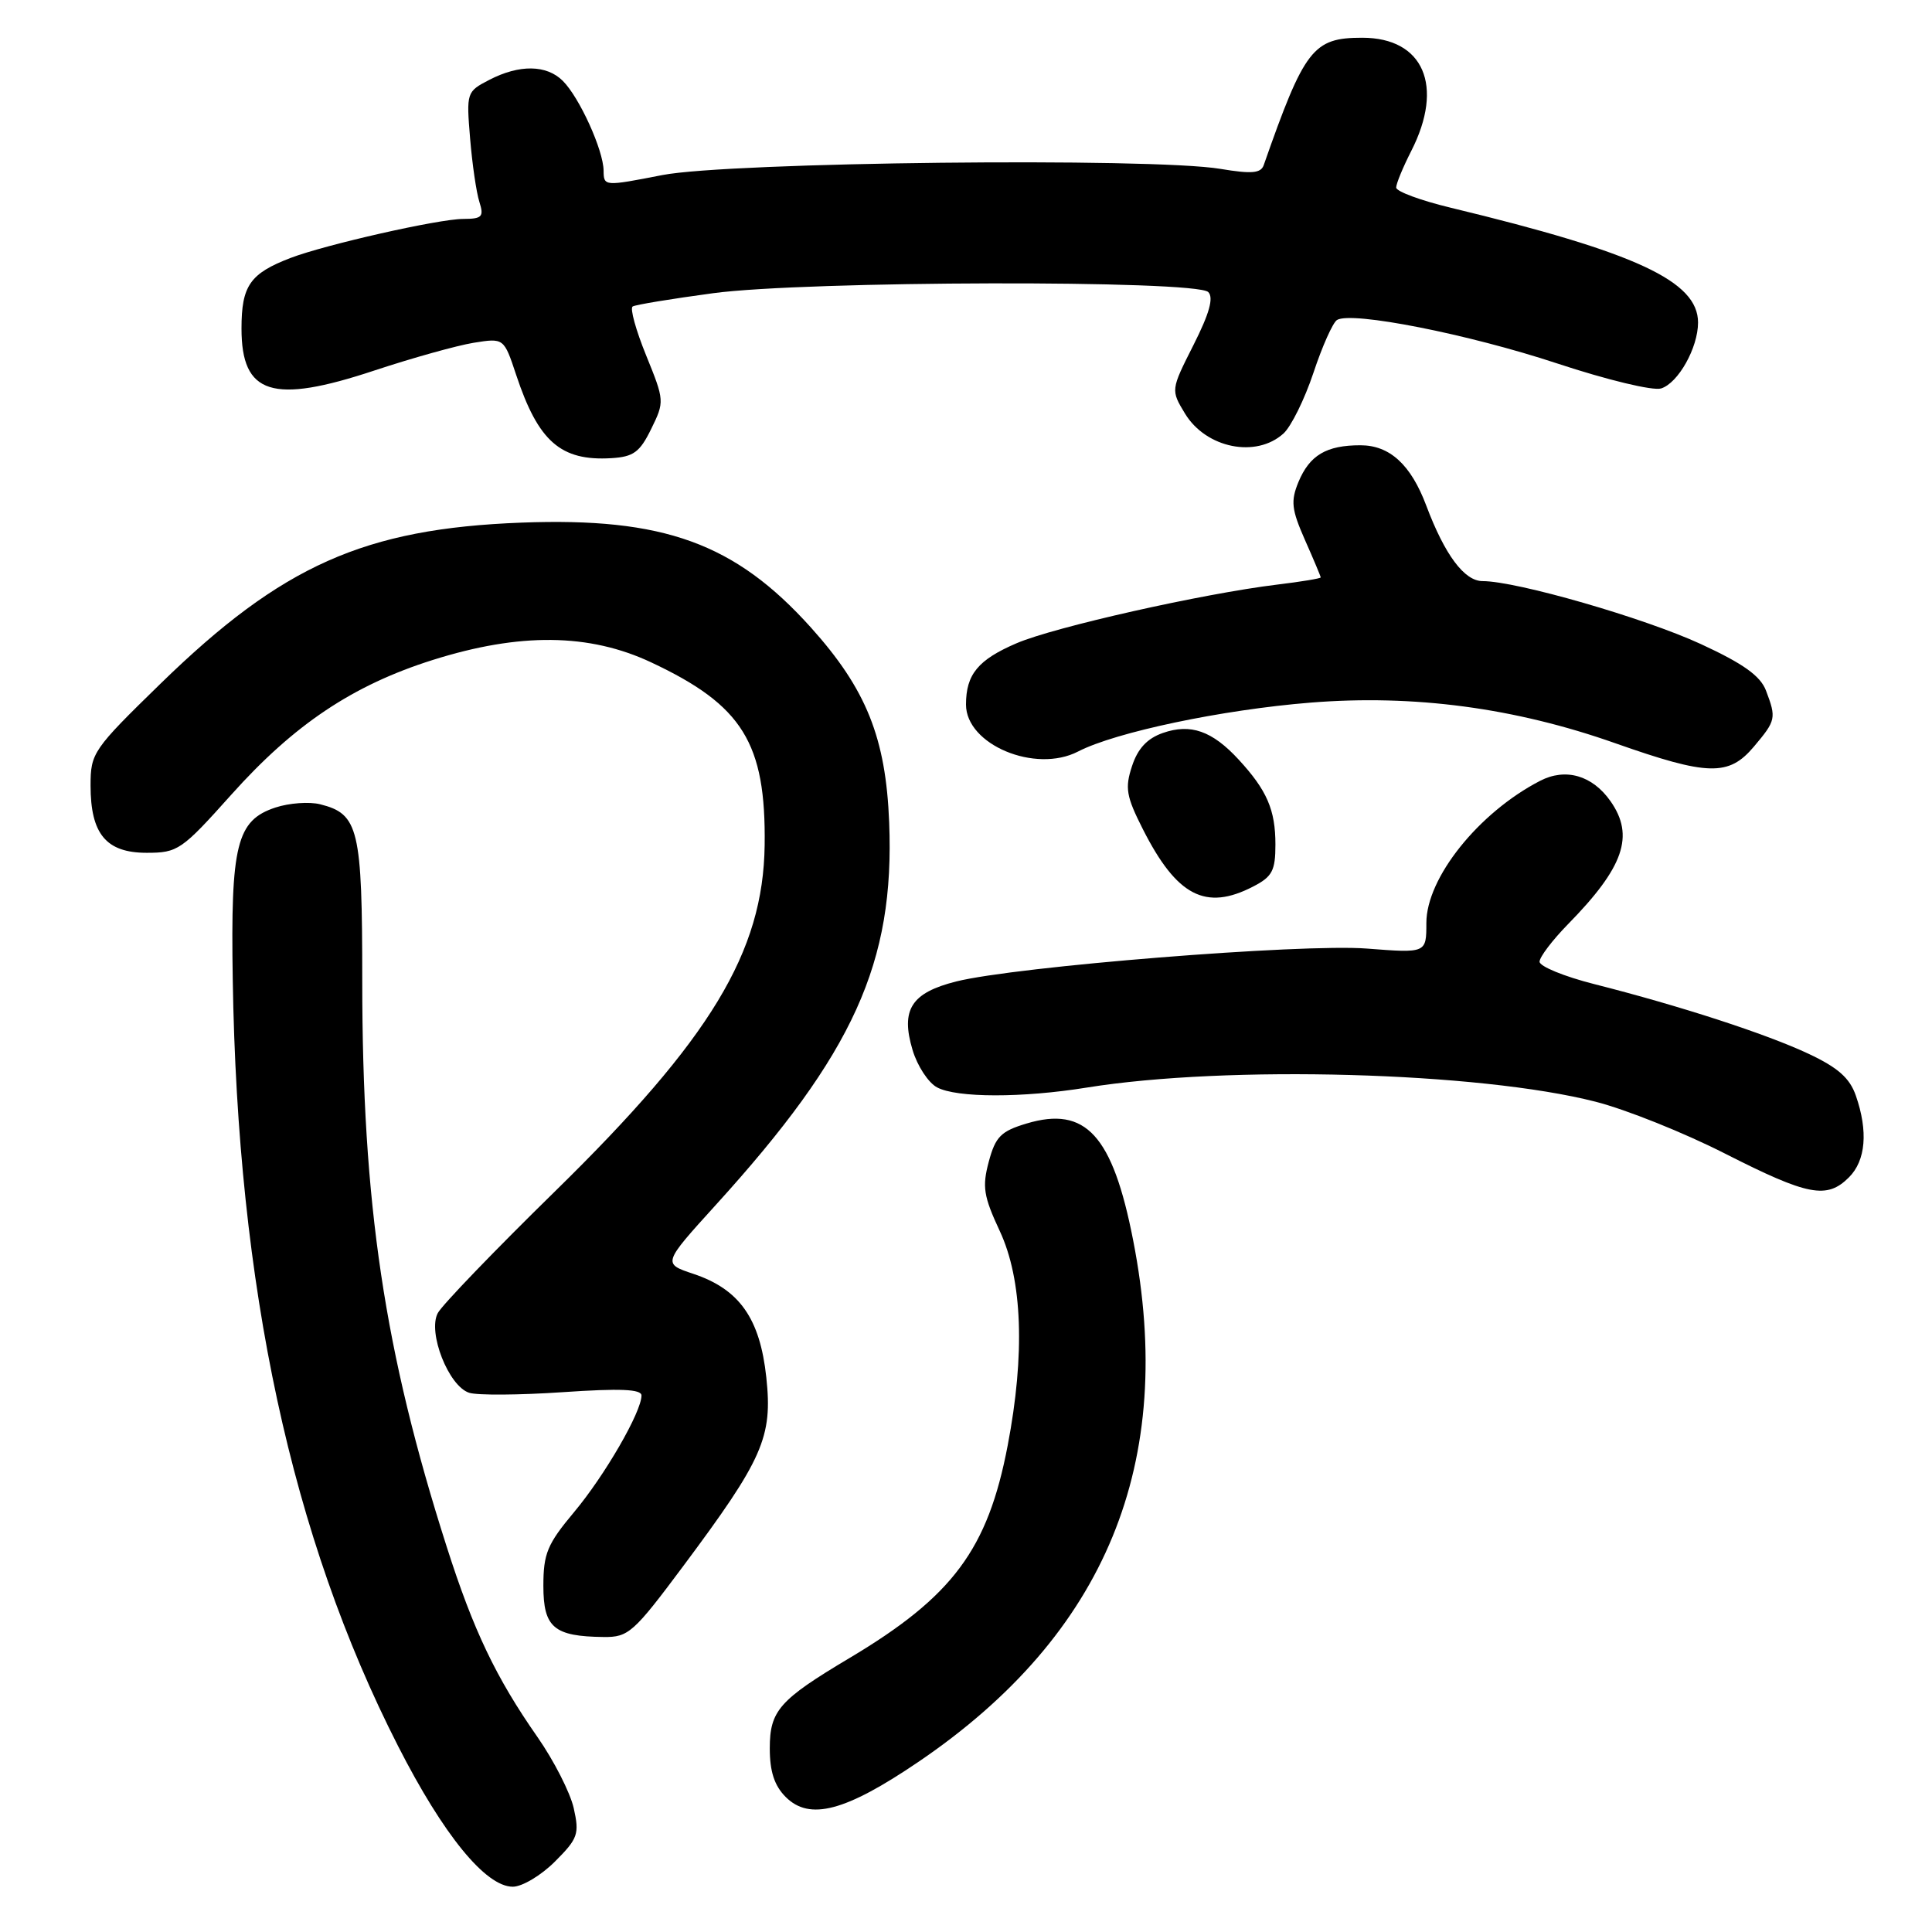 <?xml version="1.0" encoding="UTF-8" standalone="no"?>
<!DOCTYPE svg PUBLIC "-//W3C//DTD SVG 1.1//EN" "http://www.w3.org/Graphics/SVG/1.1/DTD/svg11.dtd" >
<svg xmlns="http://www.w3.org/2000/svg" xmlns:xlink="http://www.w3.org/1999/xlink" version="1.1" viewBox="0 0 256 256">
 <g >
 <path fill="currentColor"
d=" M 73.53 246.67 C 76.59 243.61 76.79 243.02 76.02 239.58 C 75.55 237.52 73.39 233.28 71.22 230.17 C 65.71 222.28 62.73 216.04 59.19 204.95 C 50.92 179.08 48.00 159.51 48.00 129.97 C 48.00 109.81 47.53 107.85 42.42 106.57 C 40.98 106.21 38.32 106.40 36.50 107.00 C 31.35 108.70 30.55 111.92 30.84 129.78 C 31.48 170.60 38.61 203.64 52.74 231.35 C 58.75 243.14 64.35 250.00 67.95 250.00 C 69.19 250.00 71.70 248.50 73.53 246.67 Z  M 121.72 233.44 C 146.56 216.56 155.92 193.83 150.15 164.35 C 147.43 150.42 143.87 146.52 136.03 148.87 C 132.63 149.89 131.91 150.61 131.02 153.92 C 130.13 157.25 130.32 158.50 132.48 163.13 C 135.48 169.57 135.84 179.44 133.52 191.55 C 130.89 205.31 126.25 211.54 112.56 219.70 C 103.25 225.25 102.00 226.67 102.00 231.67 C 102.00 234.74 102.61 236.61 104.11 238.11 C 107.28 241.28 112.03 240.02 121.72 233.44 Z  M 90.50 207.56 C 101.12 193.32 102.39 190.44 101.54 182.51 C 100.70 174.69 97.98 170.83 91.87 168.79 C 87.80 167.43 87.80 167.43 94.83 159.68 C 113.13 139.54 118.56 127.56 117.82 108.97 C 117.38 97.77 114.79 91.32 107.46 83.16 C 97.39 71.96 87.94 68.54 69.10 69.25 C 48.29 70.04 37.37 74.91 21.30 90.56 C 12.31 99.32 12.00 99.77 12.00 104.09 C 12.00 110.51 14.07 113.00 19.43 113.00 C 23.56 113.00 24.07 112.65 30.63 105.32 C 38.97 96.00 46.73 90.80 57.34 87.45 C 68.87 83.81 78.08 83.91 86.29 87.77 C 98.40 93.45 101.50 98.45 101.32 112.00 C 101.13 126.16 94.17 137.65 73.59 157.81 C 65.58 165.65 58.57 172.93 58.01 173.99 C 56.64 176.55 59.45 183.69 62.17 184.55 C 63.26 184.90 68.84 184.86 74.57 184.47 C 82.19 183.95 85.00 184.07 85.00 184.91 C 85.00 187.09 80.14 195.50 76.07 200.36 C 72.52 204.60 72.00 205.85 72.00 210.14 C 72.00 215.66 73.40 216.84 80.00 216.91 C 83.27 216.95 83.96 216.33 90.50 207.56 Z  M 245.00 156.00 C 247.23 153.77 247.55 149.89 245.91 145.18 C 245.10 142.84 243.53 141.46 239.66 139.64 C 234.05 137.00 222.68 133.30 211.25 130.40 C 207.26 129.39 204.00 128.05 204.00 127.43 C 204.00 126.81 205.69 124.59 207.75 122.48 C 215.17 114.92 216.62 110.75 213.40 106.16 C 211.00 102.74 207.45 101.71 204.06 103.47 C 195.92 107.68 189.00 116.33 189.00 122.30 C 189.00 126.30 189.00 126.30 181.12 125.69 C 172.47 125.02 134.63 128.06 126.70 130.05 C 120.74 131.55 119.32 133.79 120.92 139.13 C 121.55 141.24 123.01 143.47 124.16 144.08 C 126.76 145.48 135.46 145.49 144.00 144.11 C 162.61 141.11 196.00 142.04 211.41 145.98 C 215.45 147.01 223.19 150.11 228.62 152.88 C 239.59 158.45 242.07 158.93 245.00 156.00 Z  M 166.05 117.47 C 168.58 116.17 169.00 115.37 169.00 111.91 C 169.00 107.31 167.88 104.72 164.13 100.65 C 160.62 96.84 157.76 95.84 154.09 97.12 C 152.02 97.84 150.76 99.18 150.00 101.51 C 149.04 104.41 149.23 105.52 151.44 109.88 C 155.93 118.74 159.76 120.73 166.05 117.47 Z  M 232.41 98.92 C 235.33 95.46 235.39 95.16 234.00 91.50 C 233.26 89.56 231.00 87.94 225.37 85.34 C 217.87 81.88 200.96 77.00 196.45 77.00 C 194.04 77.00 191.45 73.54 188.99 67.00 C 186.95 61.57 184.15 59.00 180.26 59.00 C 175.74 59.00 173.53 60.32 172.05 63.87 C 171.01 66.40 171.13 67.50 172.91 71.54 C 174.06 74.13 175.00 76.37 175.00 76.51 C 175.00 76.65 172.41 77.08 169.25 77.46 C 159.38 78.66 139.72 83.08 134.71 85.23 C 129.60 87.42 128.00 89.36 128.00 93.36 C 128.00 98.67 137.18 102.51 142.85 99.58 C 147.82 97.01 161.94 94.04 173.66 93.10 C 187.35 92.00 200.70 93.78 214.00 98.47 C 226.34 102.82 229.07 102.89 232.41 98.92 Z  M 86.29 56.83 C 88.06 53.22 88.05 53.08 85.62 47.10 C 84.26 43.76 83.45 40.84 83.83 40.61 C 84.20 40.38 89.00 39.59 94.50 38.85 C 106.75 37.20 158.48 37.08 160.10 38.70 C 160.84 39.44 160.25 41.55 158.14 45.72 C 155.13 51.68 155.13 51.68 157.03 54.82 C 159.82 59.39 166.44 60.73 170.07 57.44 C 171.08 56.52 172.87 52.90 174.04 49.39 C 175.20 45.89 176.61 42.74 177.16 42.40 C 179.08 41.21 194.58 44.27 206.34 48.16 C 212.97 50.35 219.03 51.81 220.11 51.47 C 222.38 50.75 225.00 46.07 225.00 42.74 C 225.00 37.26 216.83 33.46 192.25 27.53 C 188.26 26.57 185.00 25.37 185.00 24.85 C 185.00 24.34 185.90 22.16 187.00 20.00 C 191.39 11.39 188.63 5.00 180.50 5.00 C 173.99 5.00 172.85 6.46 167.45 21.88 C 167.07 22.96 165.87 23.07 161.73 22.38 C 152.61 20.85 96.61 21.47 87.75 23.20 C 80.06 24.70 80.00 24.70 79.98 22.61 C 79.95 19.89 76.79 12.93 74.58 10.72 C 72.43 8.57 68.82 8.52 64.84 10.58 C 61.82 12.14 61.79 12.26 62.29 18.33 C 62.57 21.72 63.12 25.51 63.52 26.75 C 64.15 28.73 63.88 29.00 61.37 29.01 C 58.14 29.01 43.09 32.42 38.50 34.18 C 33.12 36.24 32.00 37.86 32.00 43.53 C 32.00 52.29 36.09 53.58 49.62 49.09 C 54.64 47.43 60.55 45.78 62.76 45.42 C 66.77 44.78 66.77 44.78 68.40 49.69 C 71.33 58.51 74.30 61.11 81.00 60.71 C 83.95 60.53 84.78 59.92 86.29 56.83 Z "/>
</g>
</svg>